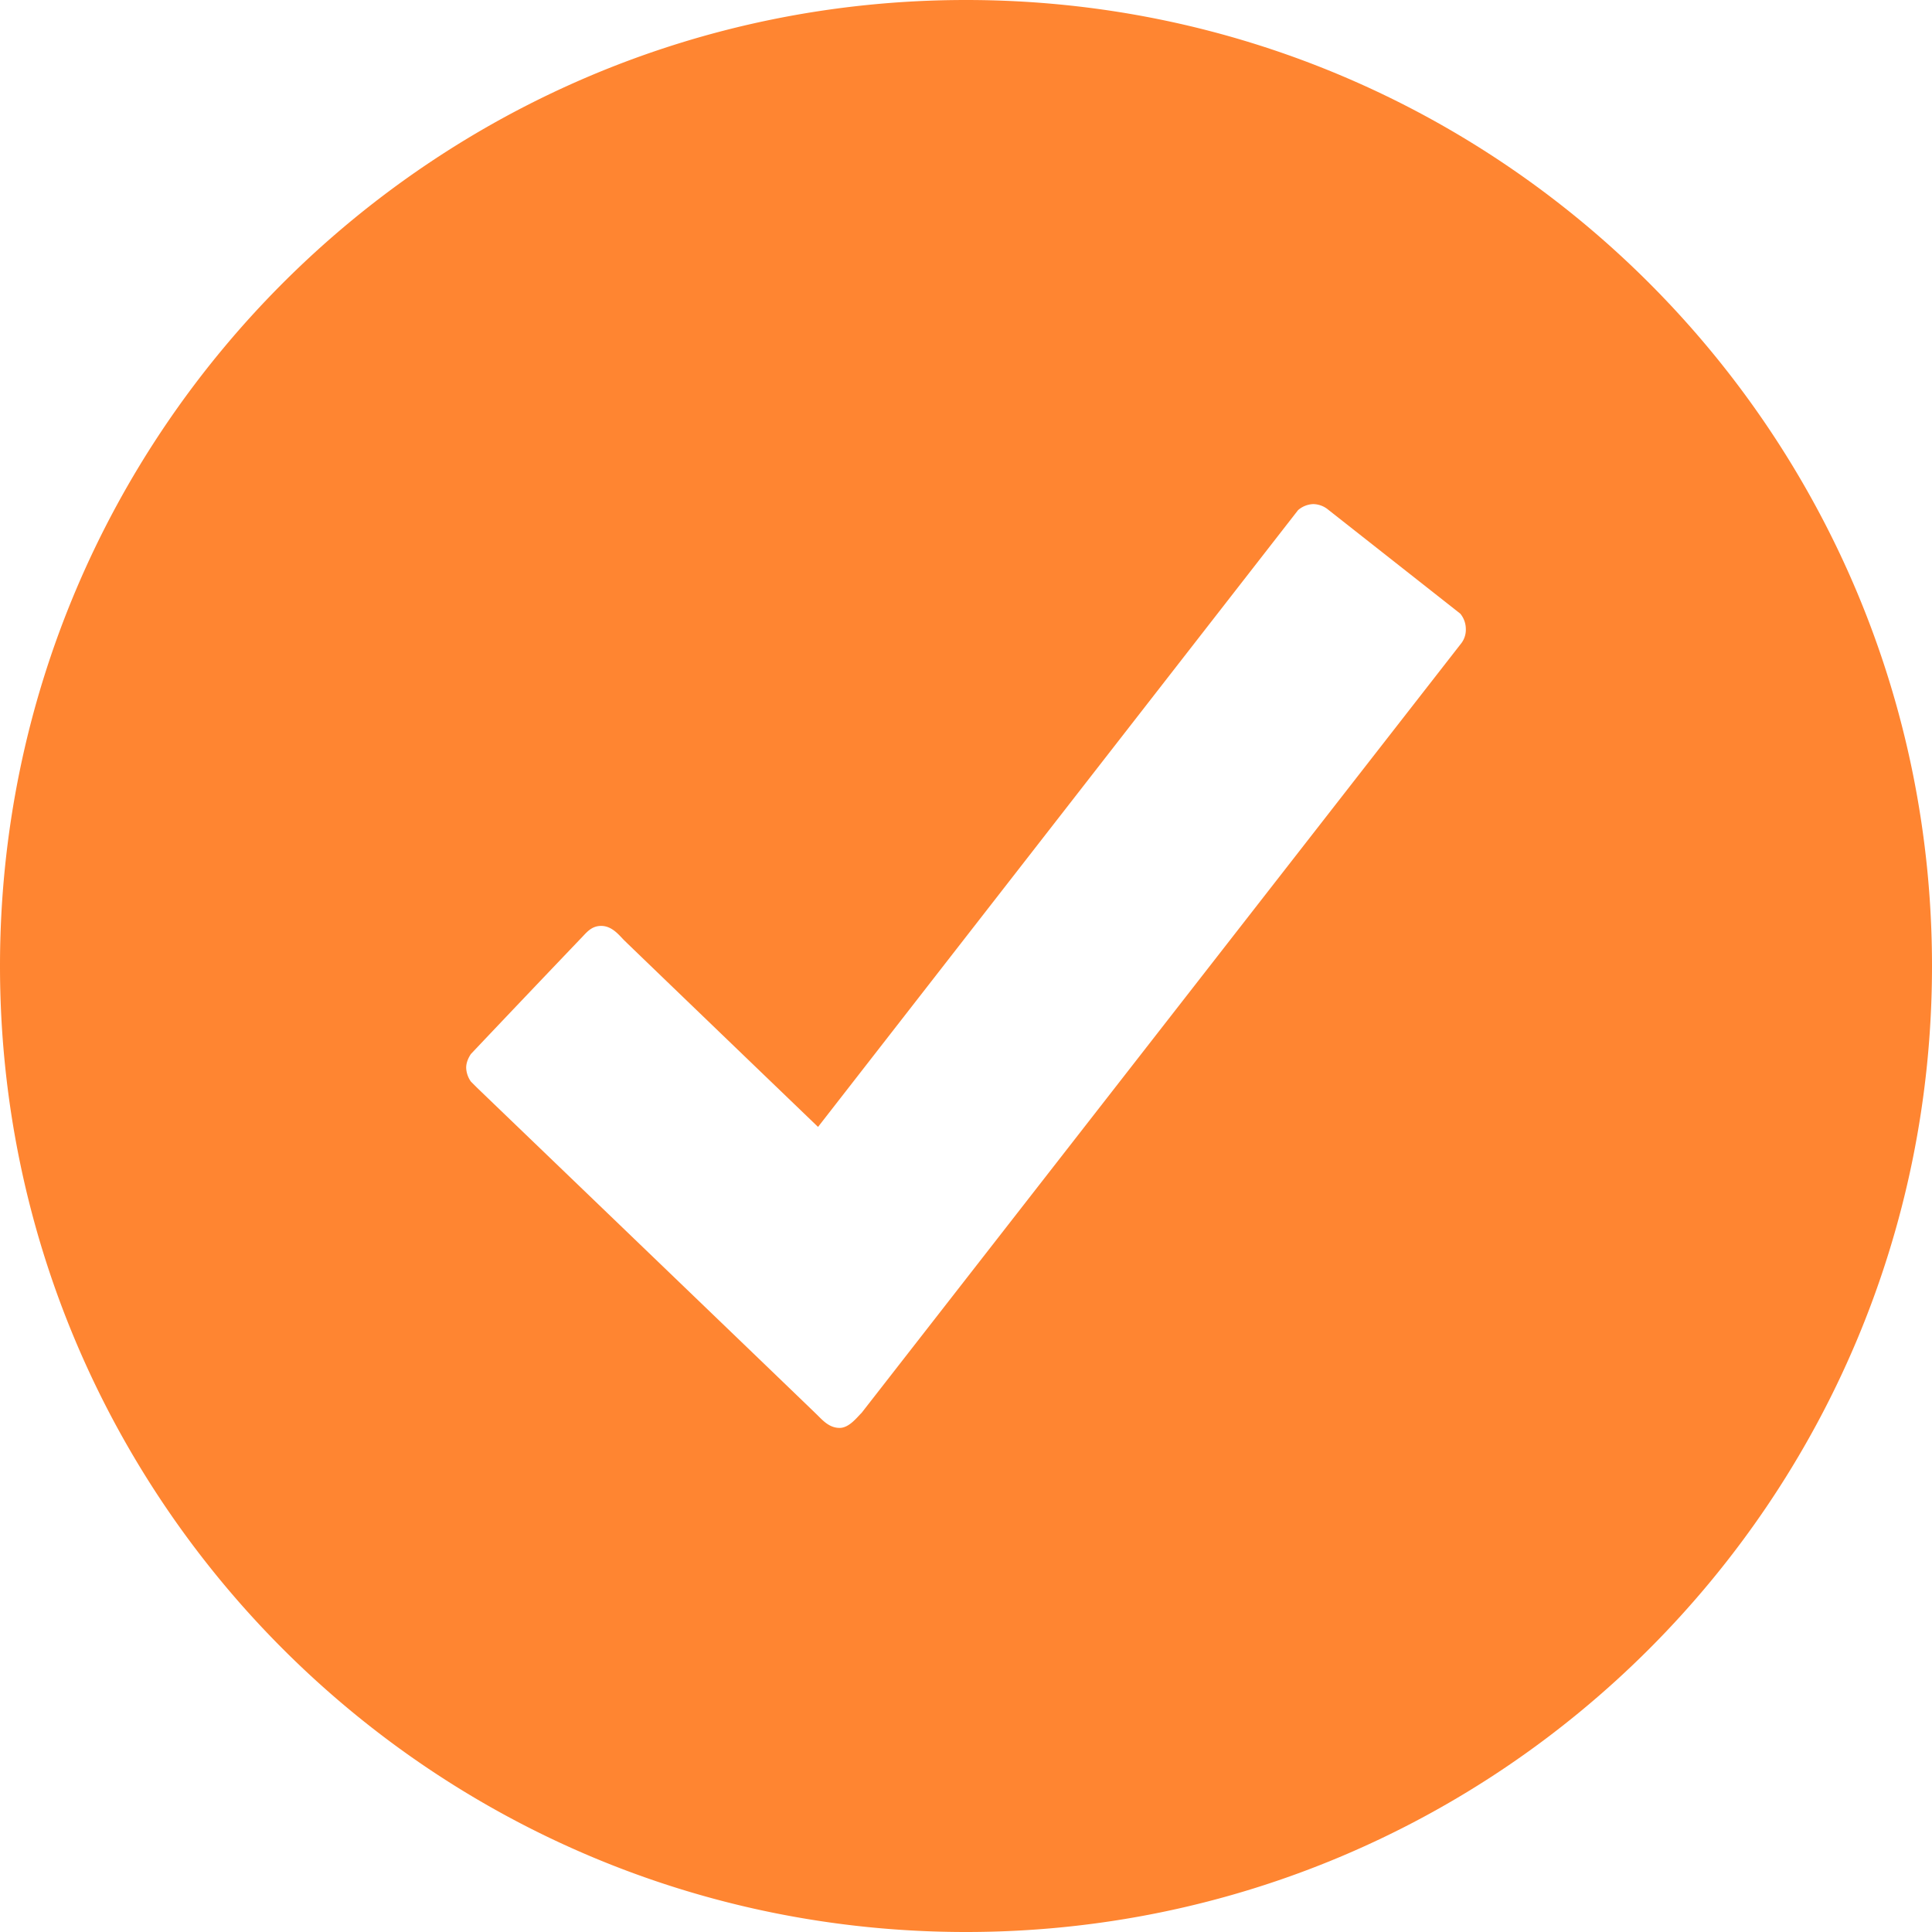 <svg xmlns="http://www.w3.org/2000/svg" width="24" height="24" viewBox="0 0 24 24" class="v-mid">
    <path fill="#ff8531" d="M12 0C5.373 0 0 5.373 0 12s5.373 12 12 12 12-5.373 12-12S18.627 0 12 0zm6.155 7.988l-7.451 9.562c-.06.059-.156.188-.274.188-.123 0-.203-.086-.273-.156S5.93 13.516 5.93 13.516l-.08-.08a.314.314 0 0 1-.059-.172c0-.064.027-.123.059-.171a444.554 444.554 0 0 1 1.36-1.43c.07-.07.13-.161.258-.161.134 0 .22.112.284.177.064.064 2.41 2.32 2.41 2.32l5.963-7.662a.306.306 0 0 1 .188-.075.3.3 0 0 1 .187.07l1.64 1.291a.3.3 0 0 1 .069.188.278.278 0 0 1-.054.177z"></path>
</svg>